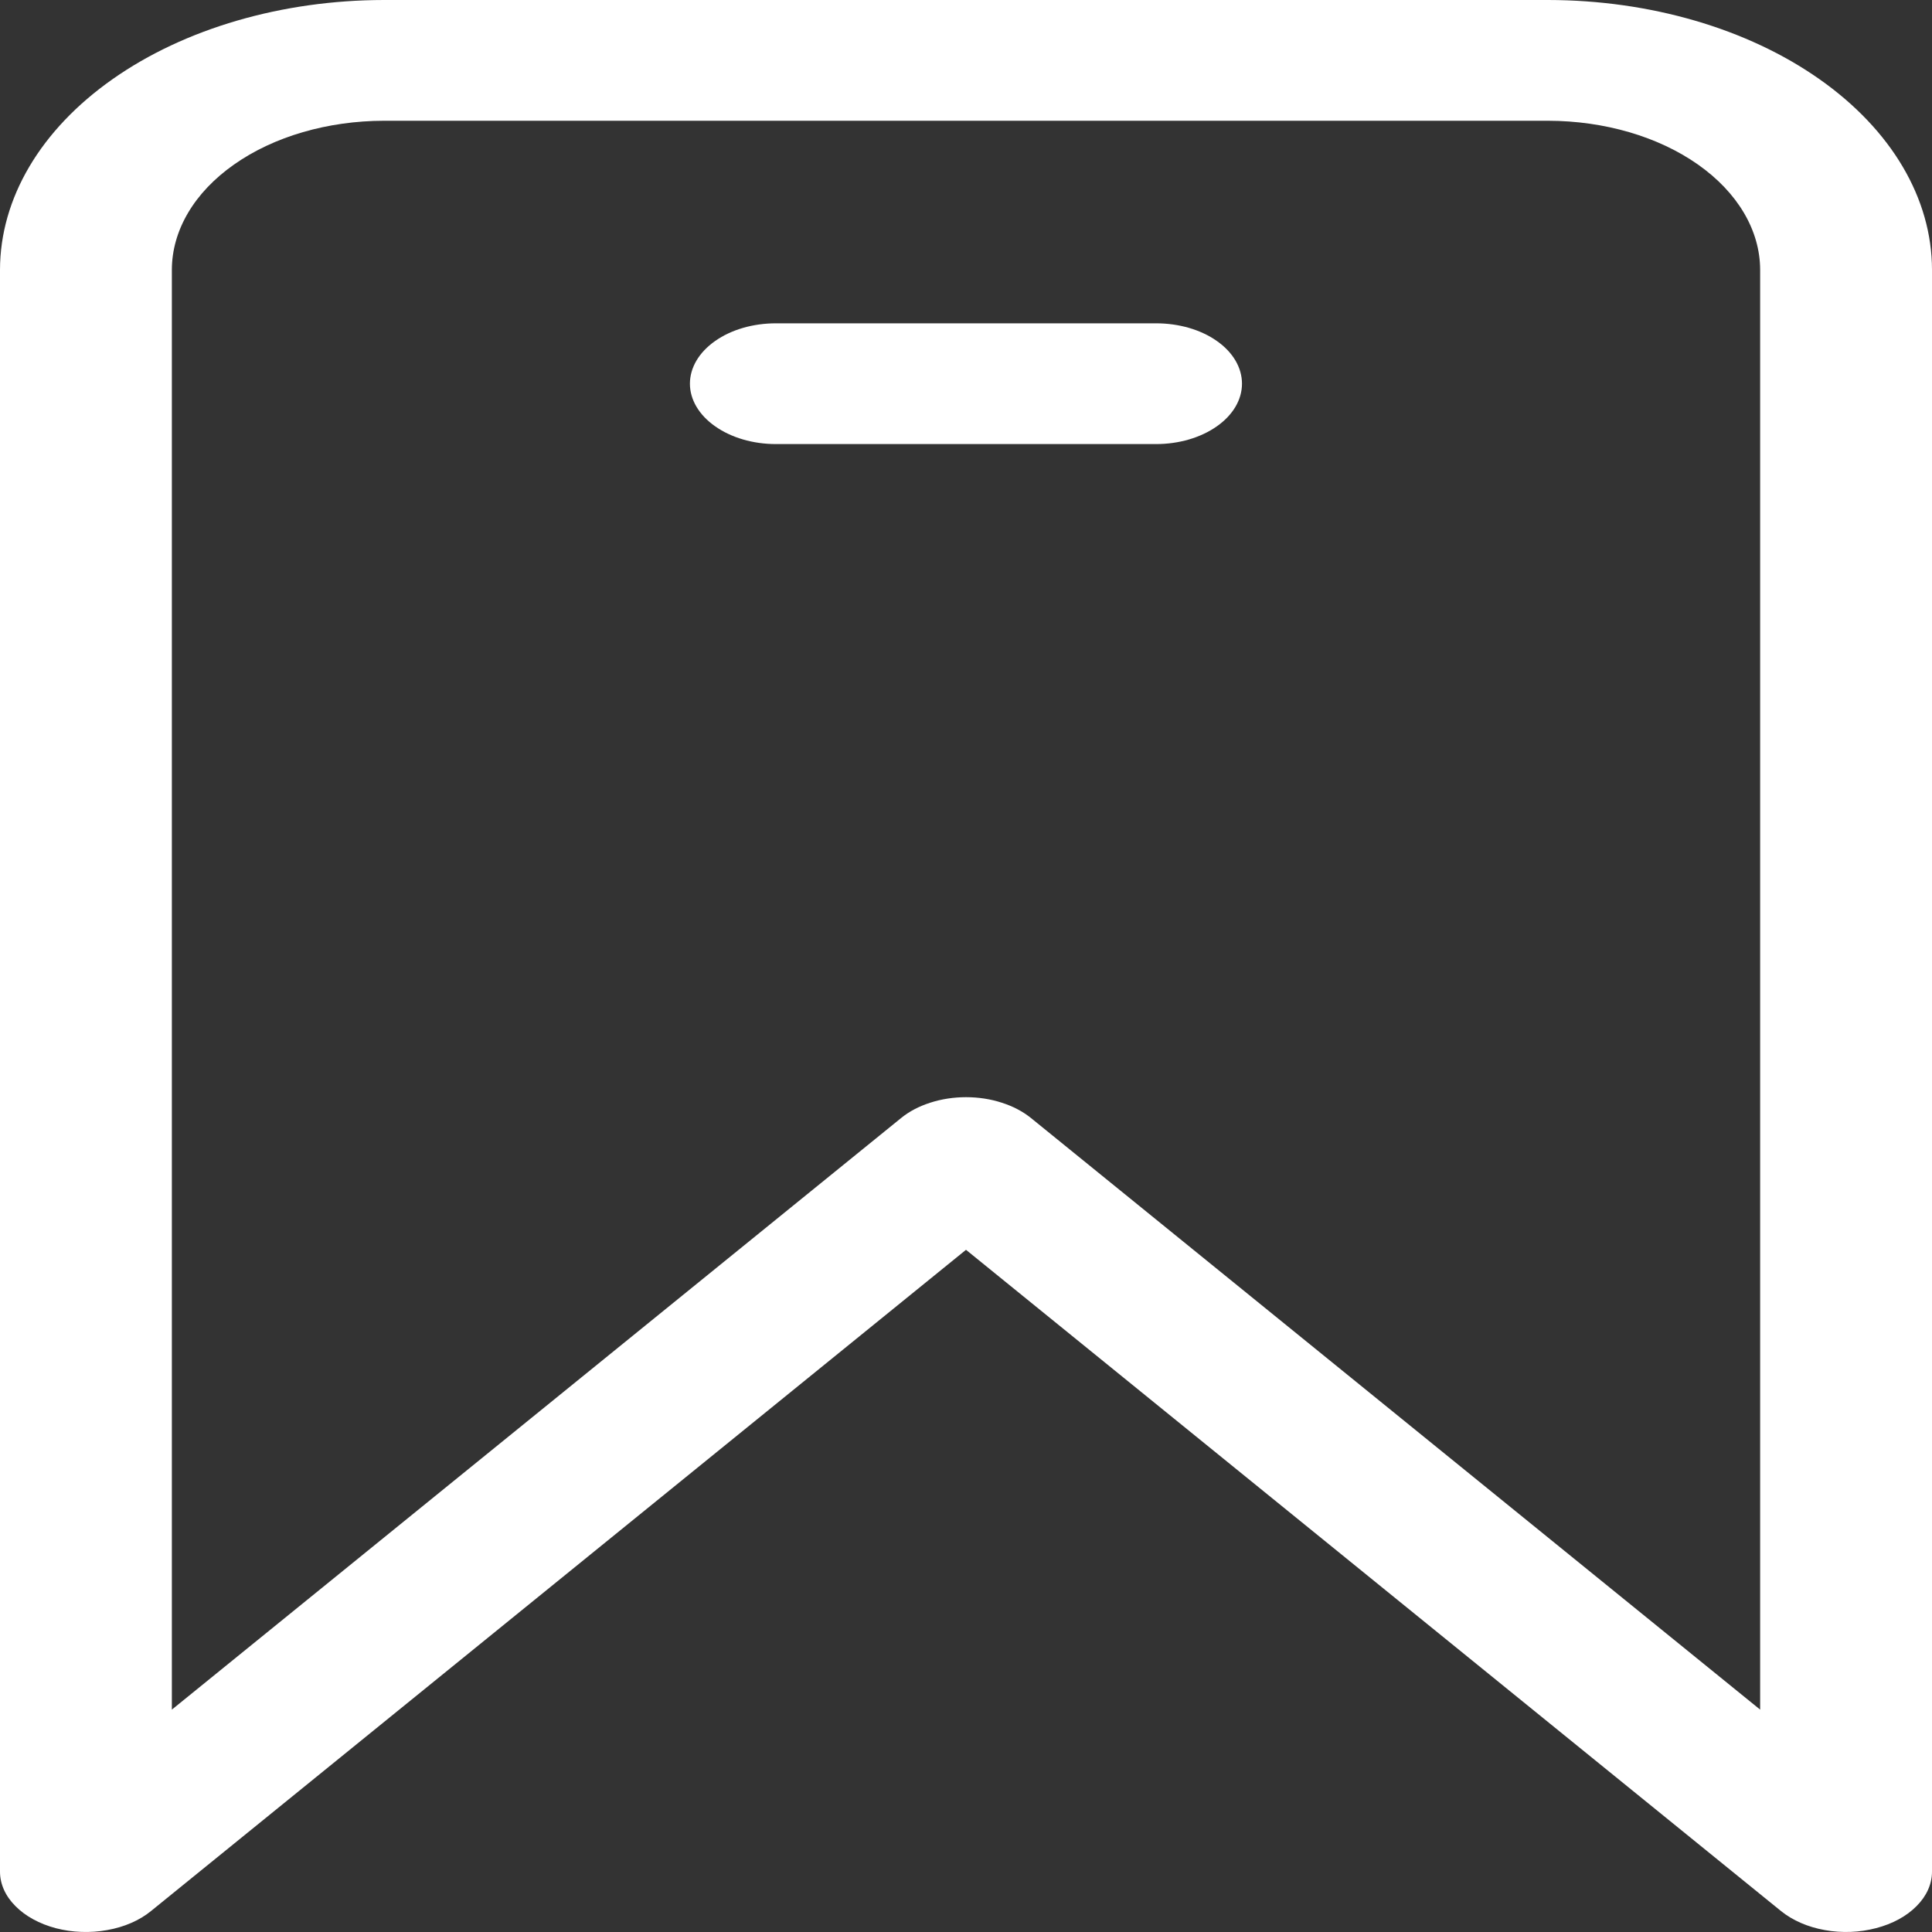 <svg width="20" height="20" viewBox="0 0 20 20" fill="none" xmlns="http://www.w3.org/2000/svg">
    <rect x="0" y="0" width="20" height="20" fill="#333333" stroke="none"/>
    <path d="M16.025 0H3.975C2.921 0.001 1.911 0.295 1.166 0.819C0.42 1.343 0.001 2.053 5.21412e-08 2.793V19.375C-6.2052e-05 19.502 0.055 19.627 0.159 19.731C0.262 19.836 0.409 19.916 0.579 19.961C0.749 20.005 0.934 20.012 1.11 19.98C1.286 19.949 1.444 19.88 1.562 19.784L10 12.938L18.438 19.784C18.557 19.88 18.715 19.949 18.89 19.98C19.066 20.012 19.251 20.005 19.421 19.96C19.591 19.916 19.738 19.836 19.841 19.731C19.945 19.627 20 19.502 20 19.375V2.793C19.999 2.053 19.58 1.343 18.834 0.819C18.089 0.295 17.079 0.001 16.025 0ZM18.221 17.698L10.673 11.574C10.589 11.506 10.486 11.452 10.37 11.415C10.254 11.377 10.128 11.358 10 11.358C9.873 11.358 9.747 11.377 9.63 11.415C9.514 11.452 9.411 11.506 9.328 11.574L1.779 17.698V2.793C1.78 2.384 2.011 1.992 2.423 1.703C2.834 1.413 3.393 1.251 3.975 1.25H16.025C16.607 1.251 17.165 1.413 17.577 1.703C17.988 1.992 18.22 2.384 18.221 2.793V17.698ZM12.857 3.972C12.857 4.137 12.764 4.296 12.597 4.413C12.43 4.531 12.204 4.597 11.968 4.597H8.032C7.796 4.597 7.57 4.531 7.403 4.413C7.236 4.296 7.142 4.137 7.142 3.972C7.142 3.806 7.236 3.647 7.403 3.53C7.57 3.412 7.796 3.347 8.032 3.347H11.968C12.204 3.347 12.43 3.412 12.597 3.53C12.764 3.647 12.857 3.806 12.857 3.972Z" fill="white"/>
</svg>
